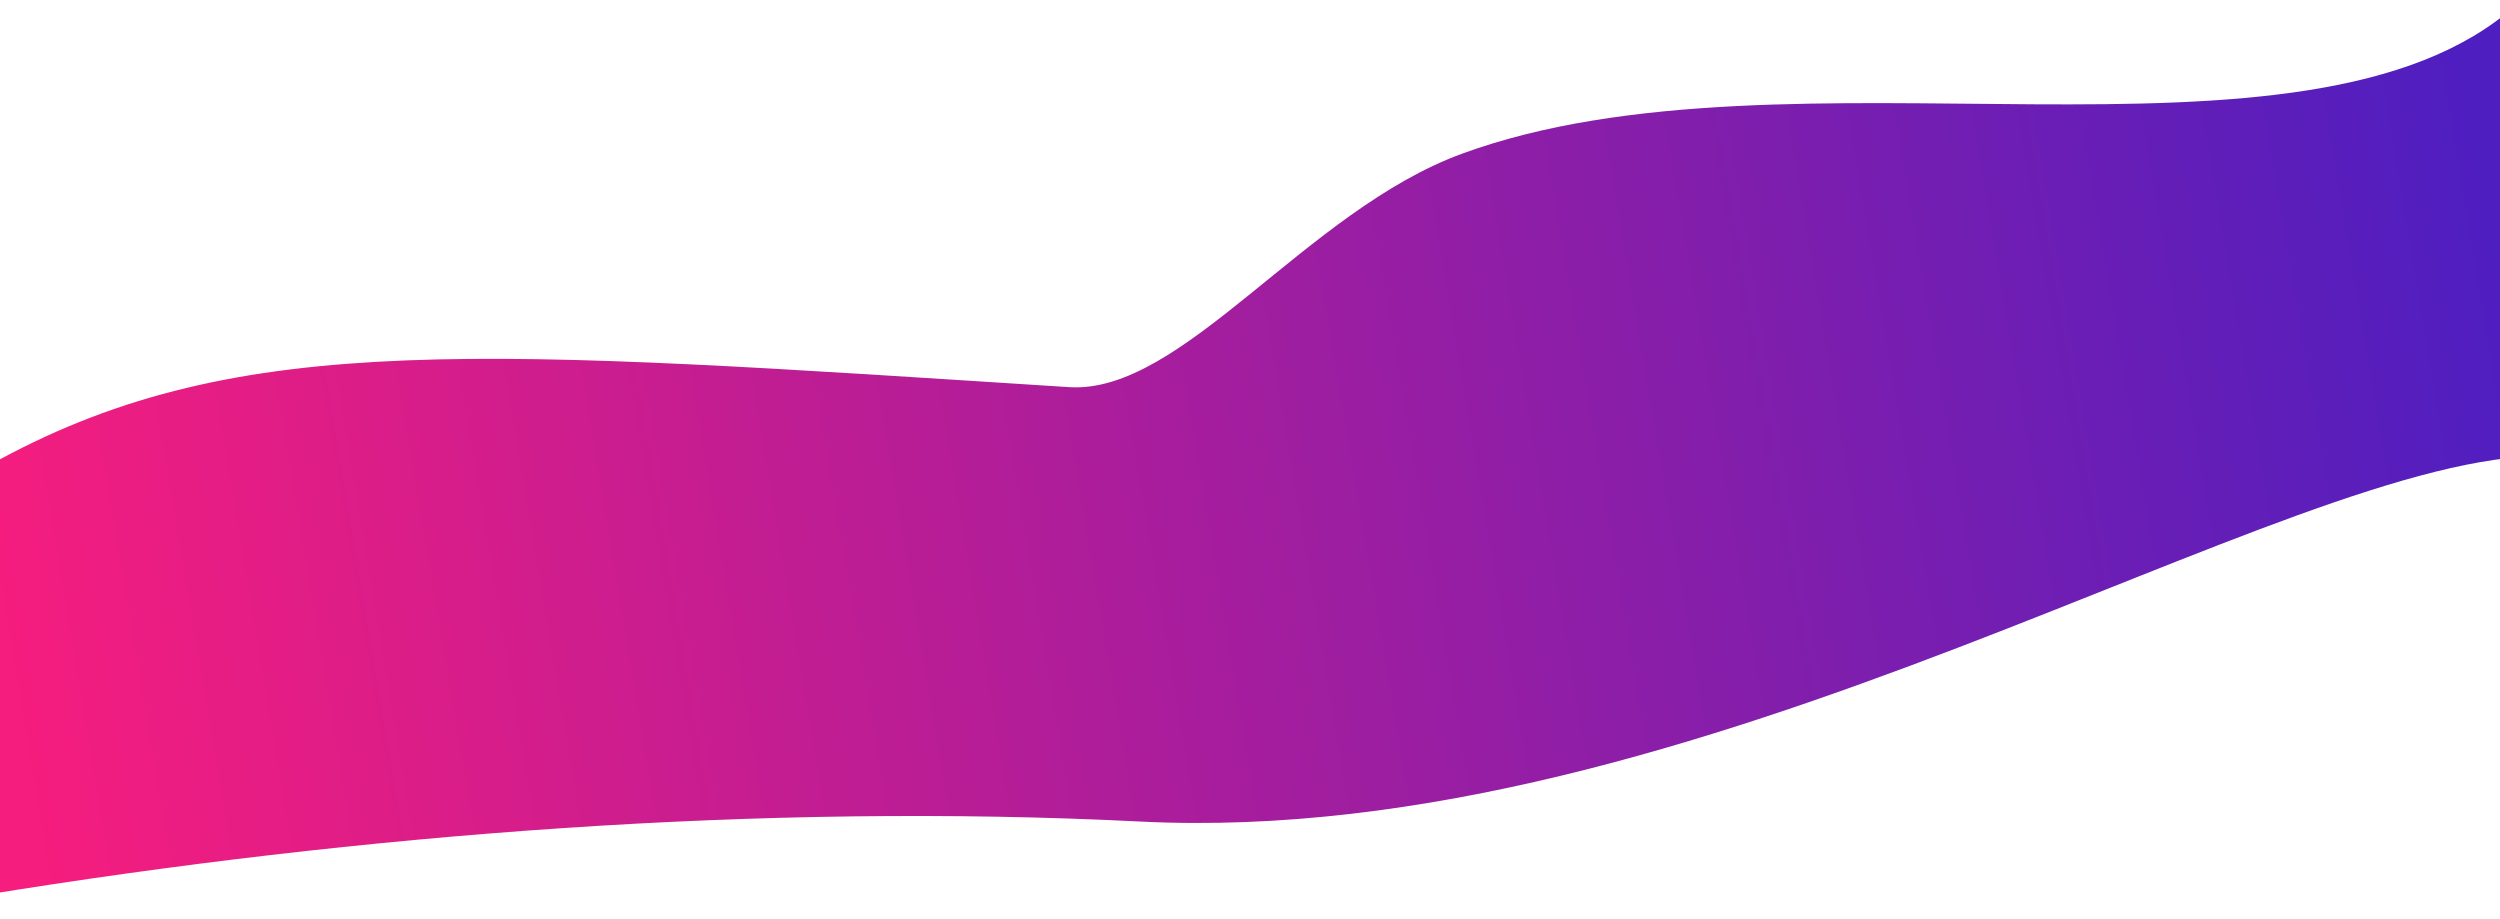 <svg xmlns="http://www.w3.org/2000/svg" xmlns:xlink="http://www.w3.org/1999/xlink" viewBox="0 0 5200 1912.22"><defs><style>.cls-1{fill:url(#linear-gradient);}</style><linearGradient id="linear-gradient" x1="6059.02" y1="1047.18" x2="-845.48" y2="1047.18" gradientTransform="translate(-125.25 445.99) rotate(-9.51)" gradientUnits="userSpaceOnUse"><stop offset="0.12" stop-color="#4f1ec0"/><stop offset="0.88" stop-color="#f51d7e"/></linearGradient></defs><title>wave_02_DK_v005</title><g id="Layer_4" data-name="Layer 4"><path class="cls-1" d="M-836.86,1096-1.2,956C502,684.08,1011.61,727.73,2224.12,805.27,2459.51,820.32,2715.35,438.94,3041,319.7,3720.75,70.78,4796.9,397.14,5231.52,12.11l699.66-85.65,113.54,897-746.9,125.13c-539.09-8.3-1756.29,819.13-2926.83,760.2-780.68-39.32-1615.75,24.46-2410.45,153.9l-689.67,95.65Z"/></g></svg>